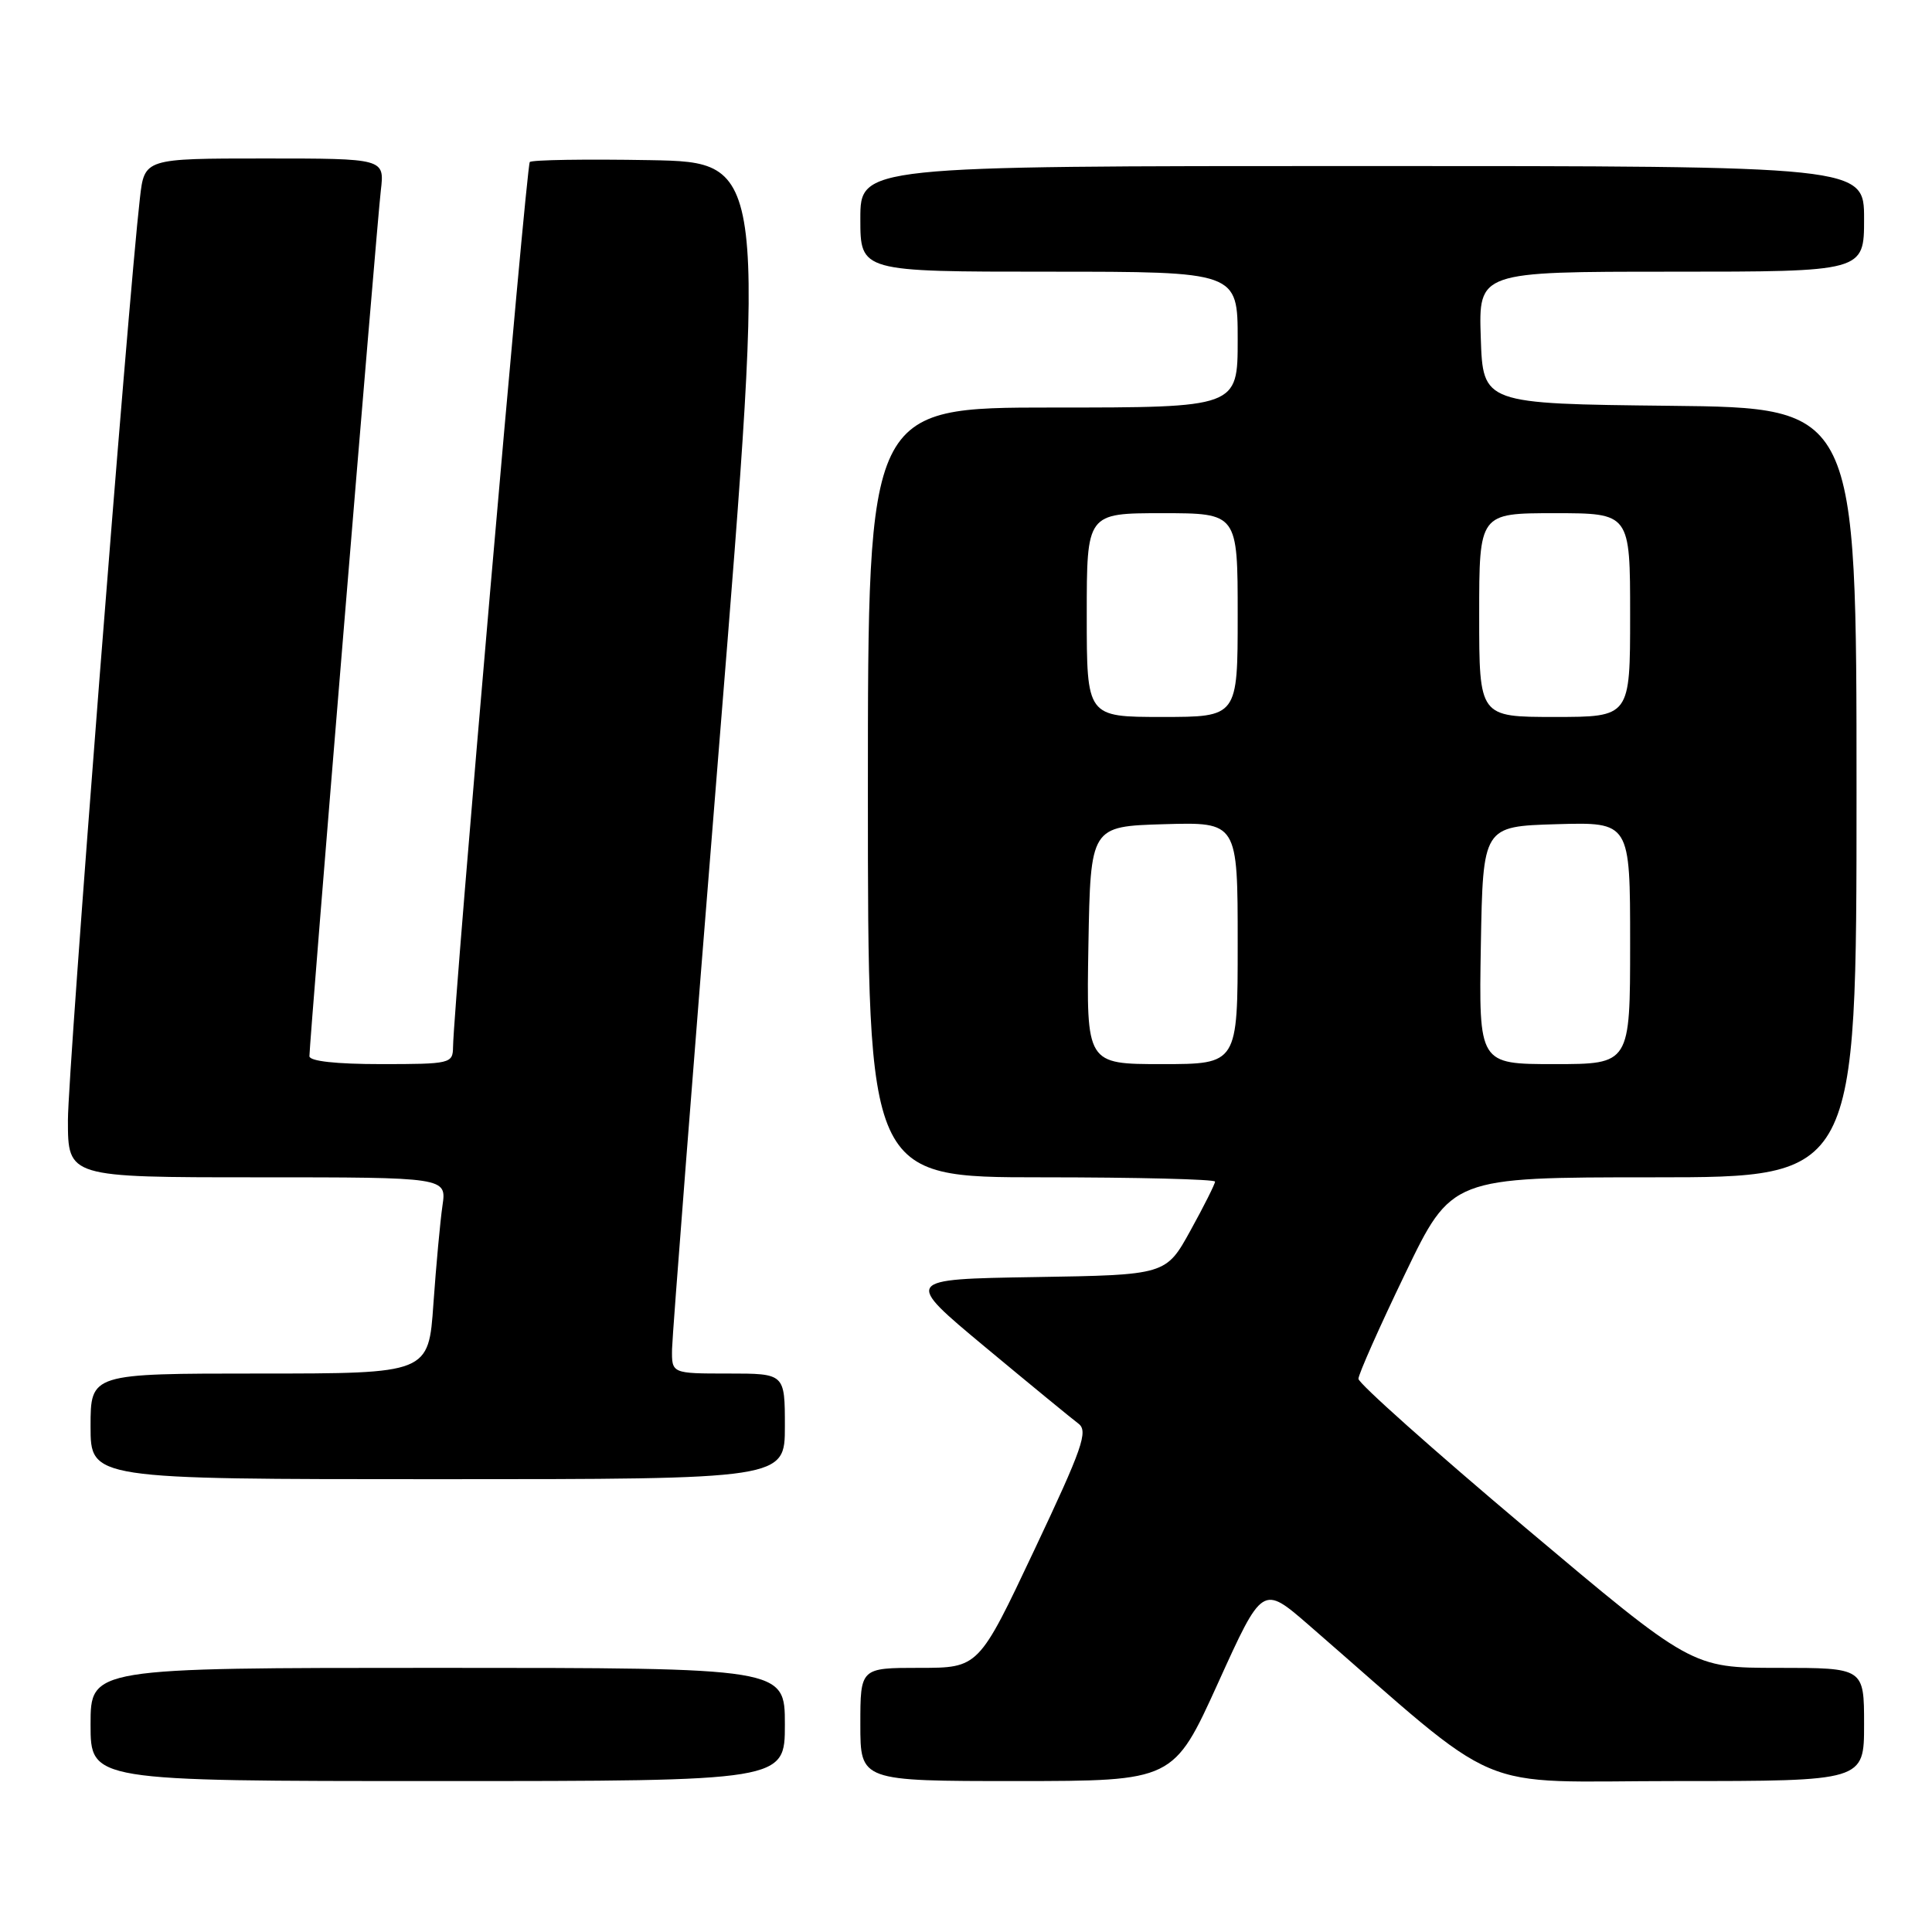 <?xml version="1.0" encoding="UTF-8" standalone="no"?>
<!DOCTYPE svg PUBLIC "-//W3C//DTD SVG 1.1//EN" "http://www.w3.org/Graphics/SVG/1.1/DTD/svg11.dtd" >
<svg xmlns="http://www.w3.org/2000/svg" xmlns:xlink="http://www.w3.org/1999/xlink" version="1.1" viewBox="0 0 256 256">
 <g >
 <path fill="currentColor"
d=" M 104.00 228.50 C 104.00 221.00 104.00 221.00 58.00 221.00 C 12.00 221.00 12.00 221.00 12.00 228.50 C 12.00 236.00 12.00 236.00 58.00 236.00 C 104.00 236.00 104.00 236.00 104.00 228.50 Z  M 161.40 223.00 C 167.29 210.01 167.29 210.01 173.40 215.31 C 199.85 238.28 194.49 236.00 222.12 236.00 C 247.00 236.00 247.00 236.00 247.00 228.50 C 247.00 221.00 247.00 221.00 235.58 221.00 C 224.17 221.00 224.17 221.00 202.08 202.39 C 189.94 192.16 180.00 183.30 180.00 182.70 C 180.00 182.11 182.77 175.86 186.17 168.81 C 192.33 156.00 192.33 156.00 219.17 156.00 C 246.00 156.00 246.00 156.00 246.00 105.02 C 246.00 54.03 246.00 54.03 221.25 53.77 C 196.50 53.50 196.50 53.50 196.21 44.75 C 195.92 36.00 195.92 36.00 221.46 36.00 C 247.00 36.00 247.00 36.00 247.00 29.00 C 247.00 22.00 247.00 22.00 180.50 22.00 C 114.00 22.00 114.00 22.00 114.00 29.00 C 114.00 36.00 114.00 36.00 139.00 36.00 C 164.00 36.00 164.00 36.00 164.00 45.00 C 164.00 54.00 164.00 54.00 139.50 54.00 C 115.00 54.00 115.00 54.00 115.00 105.00 C 115.00 156.00 115.00 156.00 138.00 156.00 C 150.65 156.00 161.00 156.26 161.00 156.57 C 161.00 156.88 159.54 159.80 157.75 163.04 C 154.50 168.94 154.50 168.94 137.12 169.22 C 119.74 169.50 119.74 169.50 130.55 178.50 C 136.50 183.45 142.06 188.01 142.90 188.64 C 144.22 189.63 143.44 191.87 137.05 205.39 C 129.68 221.00 129.68 221.00 121.84 221.00 C 114.00 221.00 114.00 221.00 114.00 228.50 C 114.00 236.00 114.00 236.00 134.75 236.00 C 155.50 235.99 155.50 235.99 161.40 223.00 Z  M 104.00 189.00 C 104.00 182.00 104.00 182.00 96.50 182.00 C 89.00 182.00 89.00 182.00 89.05 178.75 C 89.08 176.96 91.89 140.85 95.31 98.50 C 101.53 21.50 101.53 21.50 86.12 21.22 C 77.65 21.07 70.48 21.18 70.20 21.47 C 69.73 21.93 60.10 133.08 60.03 138.75 C 60.00 140.92 59.68 141.00 50.50 141.00 C 44.53 141.00 41.00 140.61 41.00 139.95 C 41.00 138.06 49.94 29.61 50.46 25.25 C 50.96 21.00 50.96 21.00 35.05 21.00 C 19.14 21.00 19.14 21.00 18.54 26.25 C 16.93 40.26 9.00 141.83 9.00 148.44 C 9.00 156.00 9.00 156.00 34.09 156.00 C 59.18 156.00 59.18 156.00 58.63 159.75 C 58.33 161.81 57.79 167.66 57.43 172.75 C 56.79 182.00 56.79 182.00 34.39 182.00 C 12.00 182.00 12.00 182.00 12.00 189.00 C 12.00 196.00 12.00 196.00 58.00 196.00 C 104.00 196.00 104.00 196.00 104.00 189.00 Z  M 144.22 125.25 C 144.50 109.50 144.50 109.50 154.25 109.21 C 164.00 108.93 164.00 108.93 164.00 124.96 C 164.00 141.00 164.00 141.00 153.97 141.00 C 143.95 141.00 143.95 141.00 144.22 125.25 Z  M 196.22 125.25 C 196.50 109.50 196.50 109.50 206.25 109.21 C 216.00 108.93 216.00 108.93 216.00 124.96 C 216.00 141.00 216.00 141.00 205.97 141.00 C 195.95 141.00 195.95 141.00 196.22 125.25 Z  M 144.00 81.50 C 144.00 68.00 144.00 68.00 154.00 68.00 C 164.00 68.00 164.00 68.00 164.00 81.50 C 164.00 95.00 164.00 95.00 154.00 95.00 C 144.00 95.00 144.00 95.00 144.00 81.50 Z  M 196.00 81.50 C 196.00 68.00 196.00 68.00 206.00 68.00 C 216.00 68.00 216.00 68.00 216.00 81.50 C 216.00 95.00 216.00 95.00 206.00 95.00 C 196.00 95.00 196.00 95.00 196.00 81.50 Z "/>
</g>
</svg>
